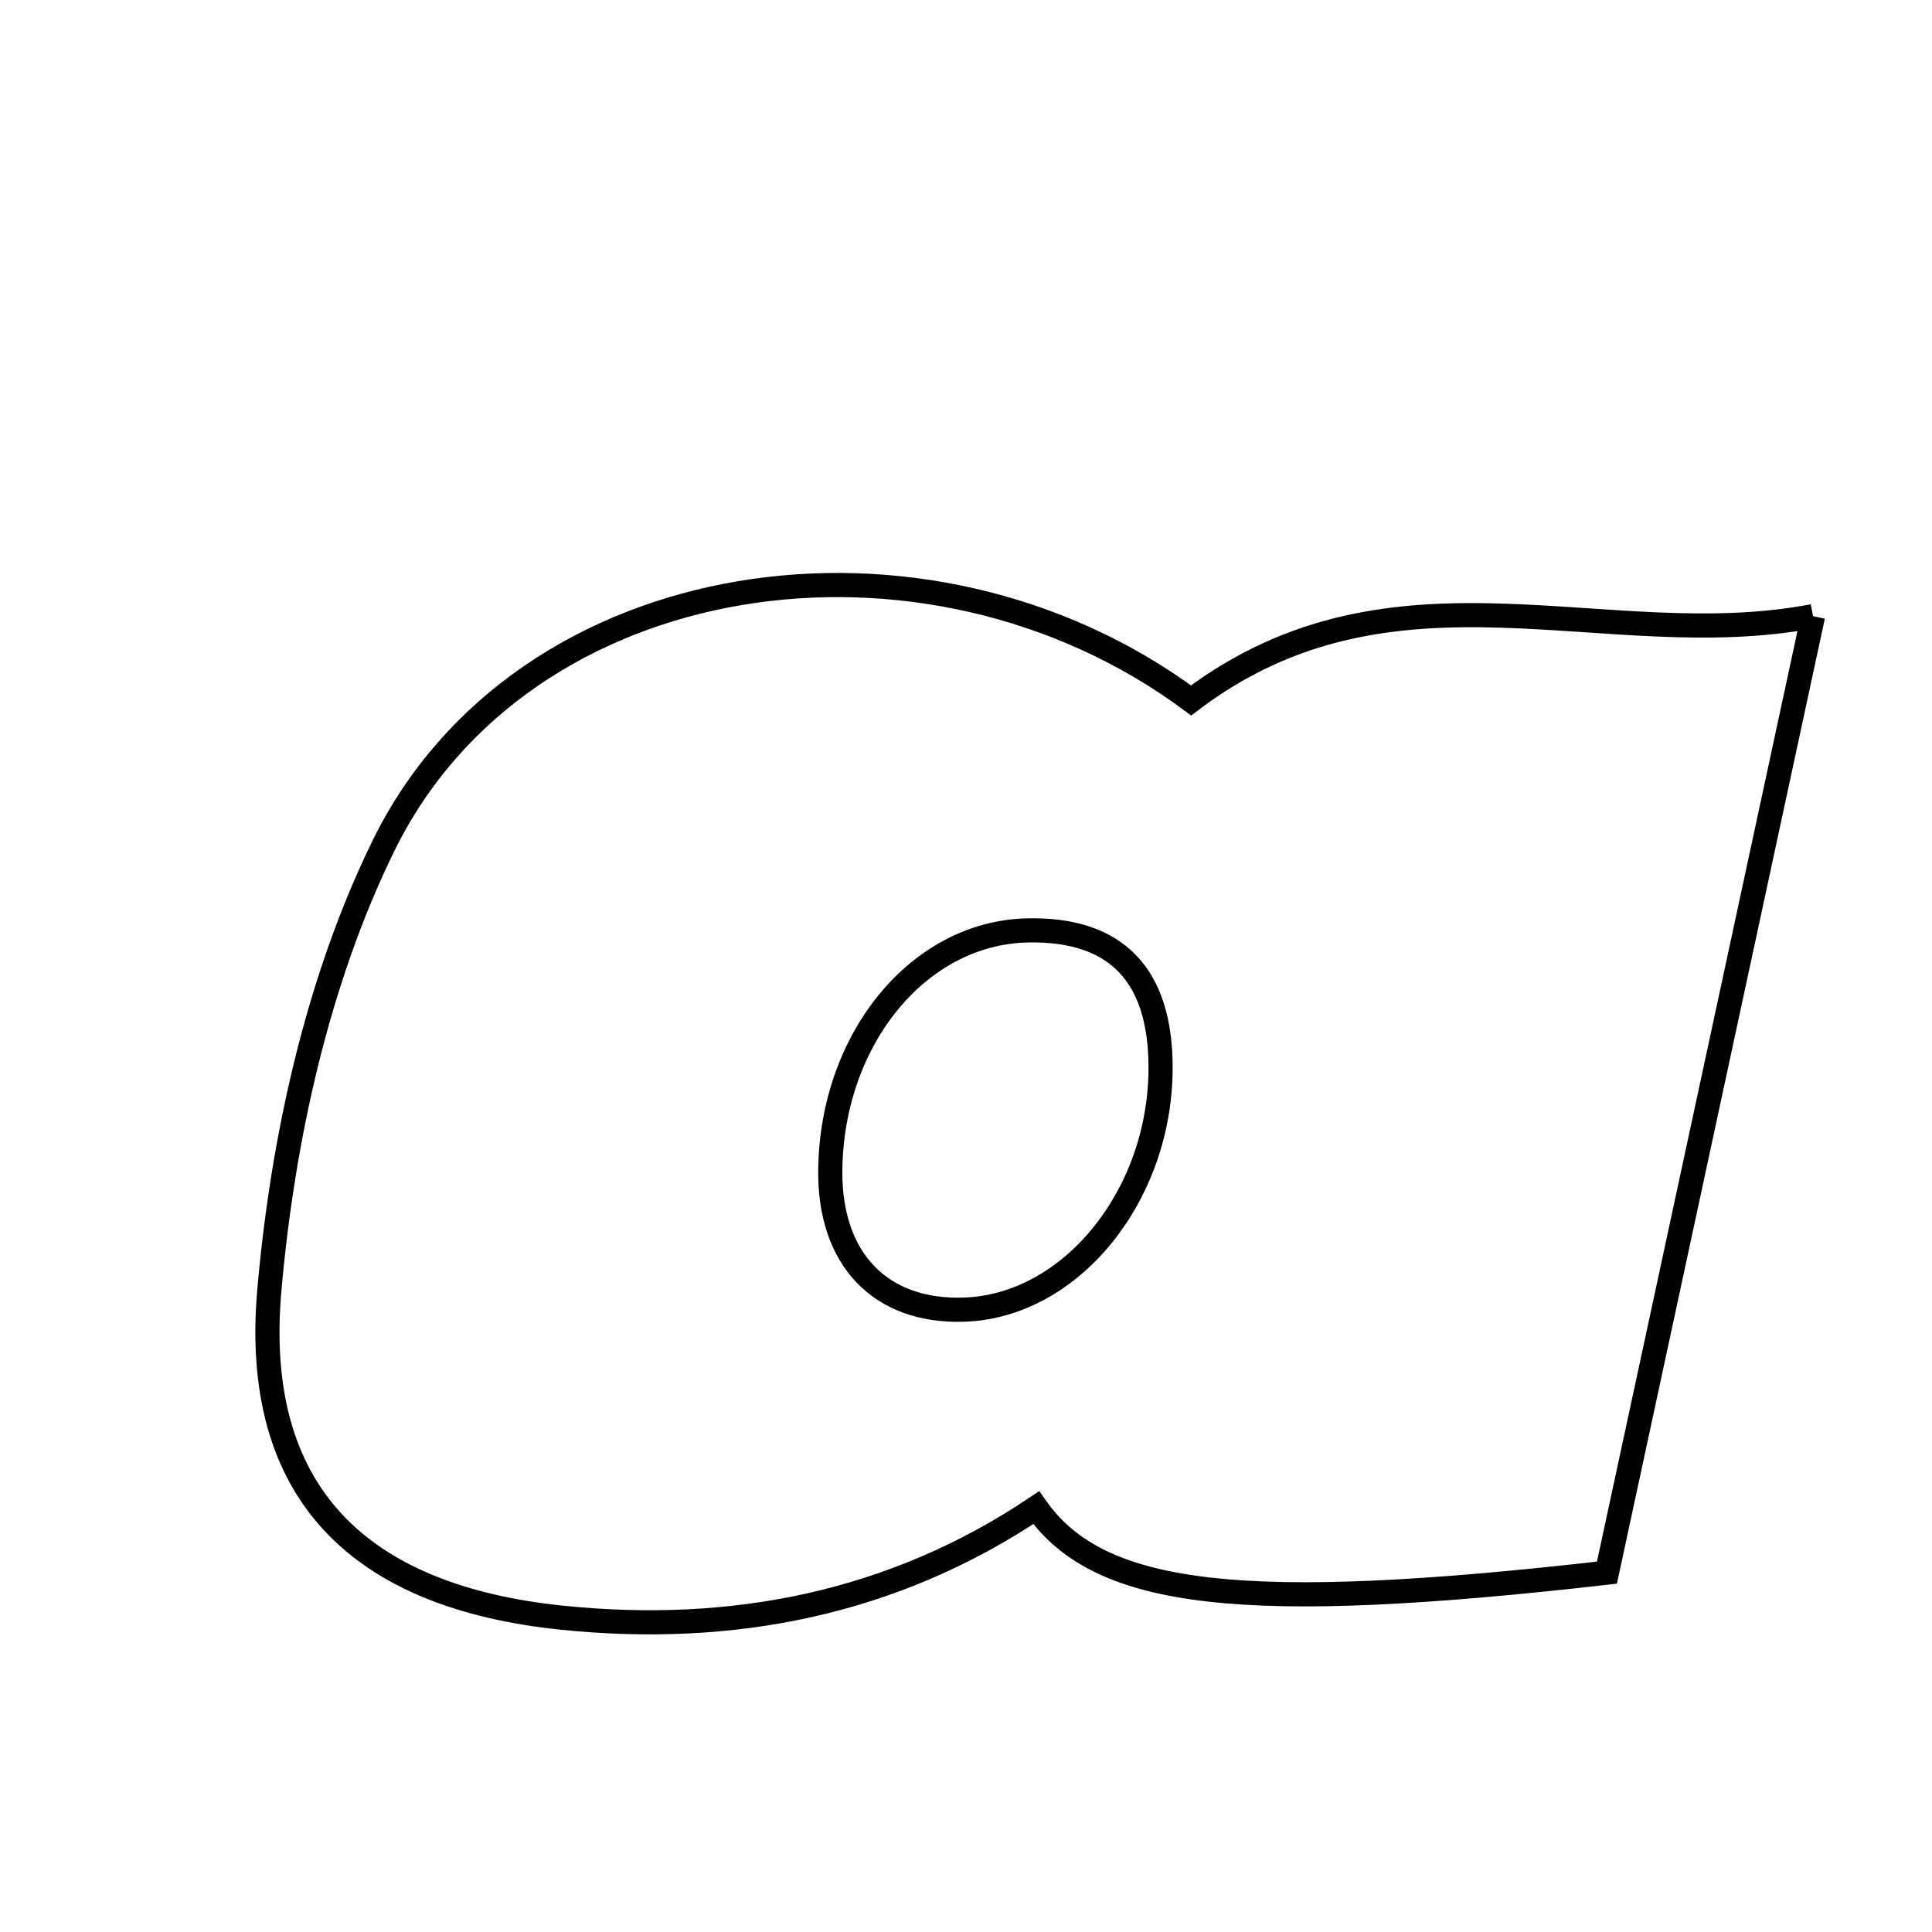 <svg xmlns="http://www.w3.org/2000/svg" viewBox="0.0 0.0 24.0 24.0" height="200px" width="200px"><path fill="none" stroke="black" stroke-width=".3" stroke-opacity="1.0"  filling="0" d="M22.522 7.654 C21.624 11.822 20.787 15.705 19.962 19.536 C15.461 20.05 13.663 19.853 12.872 18.729 C11.094 19.921 9.098 20.313 6.985 20.096 C4.451 19.836 3.125 18.538 3.346 16.025 C3.511 14.151 3.942 12.184 4.763 10.508 C6.486 6.989 11.499 6.257 14.796 8.701 C17.316 6.795 19.947 8.146 22.522 7.654"></path>
<path fill="none" stroke="black" stroke-width=".3" stroke-opacity="1.0"  filling="0" d="M12.758 11.558 C13.864 11.532 14.421 12.108 14.417 13.274 C14.412 14.86 13.299 16.226 11.976 16.269 C10.934 16.303 10.3 15.639 10.314 14.53 C10.335 12.901 11.413 11.59 12.758 11.558"></path></svg>